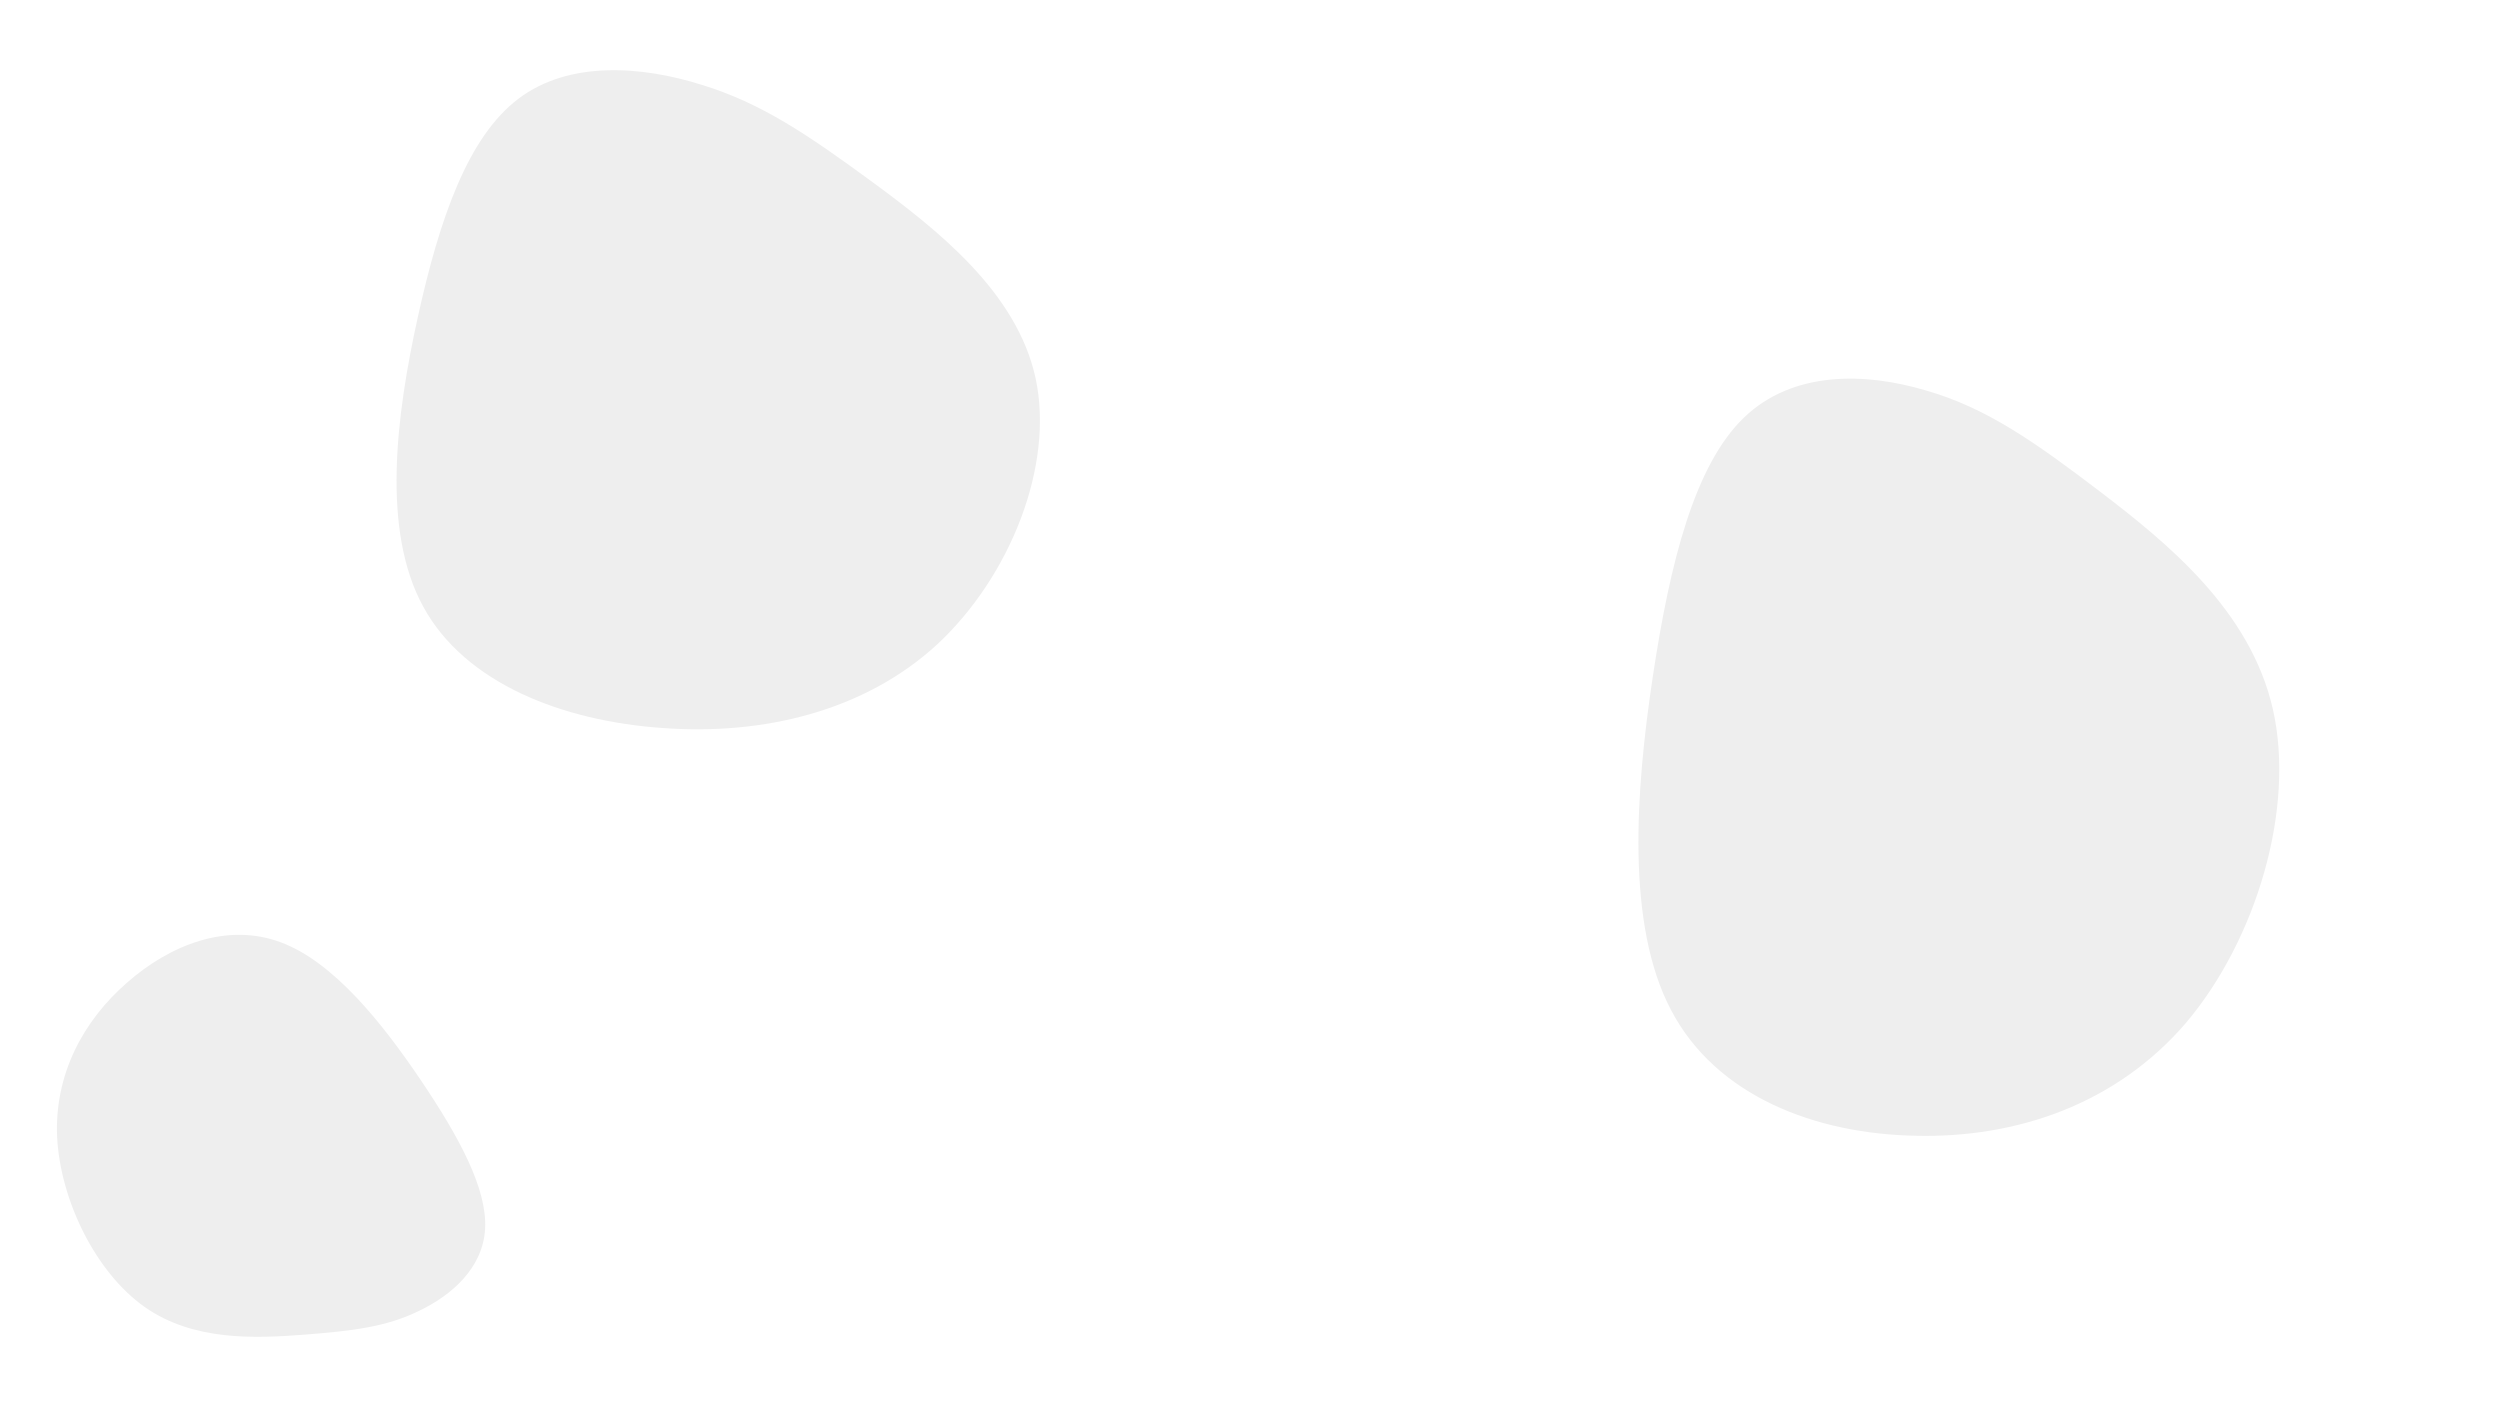 <?xml version="1.0" encoding="UTF-8" standalone="no"?>
<!DOCTYPE svg PUBLIC "-//W3C//DTD SVG 1.1//EN" "http://www.w3.org/Graphics/SVG/1.1/DTD/svg11.dtd">
<svg width="100%" height="100%" viewBox="0 0 1920 1080" version="1.1" xmlns="http://www.w3.org/2000/svg" xmlns:xlink="http://www.w3.org/1999/xlink" xml:space="preserve" xmlns:serif="http://www.serif.com/" style="fill-rule:evenodd;clip-rule:evenodd;stroke-linejoin:round;stroke-miterlimit:2;">
    <rect x="0" y="0" width="1920" height="1080" fill="#333333" stroke="none"/>
    <rect id="Artboard2" x="0" y="0" width="1920" height="1080" style="fill:none;"/>
    <g id="Artboard21" serif:id="Artboard2">
        <rect x="-0" y="0" width="1920" height="1080" style="fill:white;"/>
        <path d="M1283.43,775.839C1318.1,841.952 1394.46,870.922 1471.62,872.267C1548.43,874.048 1625.38,848.184 1679.23,785.083C1732.77,721.527 1762.86,621.17 1745.61,544.859C1728.35,468.548 1664.07,416.738 1613.17,377.804C1562.59,339.324 1525.75,313.283 1479.15,299.892C1432.89,286.064 1376.89,284.441 1339.25,320.809C1301.61,357.177 1282.68,431.101 1269.38,519.459C1256.07,607.816 1248.74,710.171 1283.43,775.839Z" style="fill:rgb(238,238,238);fill-rule:nonzero;"/>
        <path d="M325.045,465.904C357.129,524.846 432.265,553.902 509.259,559.137C585.89,564.729 663.709,546.448 719.904,494.78C775.793,442.703 809.693,357.597 795.389,290.765C781.084,223.933 718.88,175.785 669.551,139.464C620.527,103.554 584.741,79.115 538.721,65.087C493.065,50.7 437.204,46.342 398.225,75.772C359.247,105.202 337.515,168.063 320.846,243.689C304.176,319.314 292.932,407.347 325.045,465.904Z" style="fill:rgb(238,238,238);fill-rule:nonzero;"/>
        <path d="M215.633,723.692C174.663,708.368 130.733,725.404 97.43,754.779C64.102,783.83 41.693,824.967 43.872,873.353C46.369,921.811 73.428,977.193 111.051,1003.72C148.673,1030.24 196.542,1027.84 233.615,1025.03C270.369,1022.14 296.351,1019.18 321.459,1006.92C346.592,994.975 371.022,973.935 372.57,943.485C374.117,913.035 352.807,873.499 323.38,829.864C293.952,786.228 256.431,738.816 215.633,723.692Z" style="fill:rgb(238,238,238);fill-rule:nonzero;"/>
    </g>
</svg>
